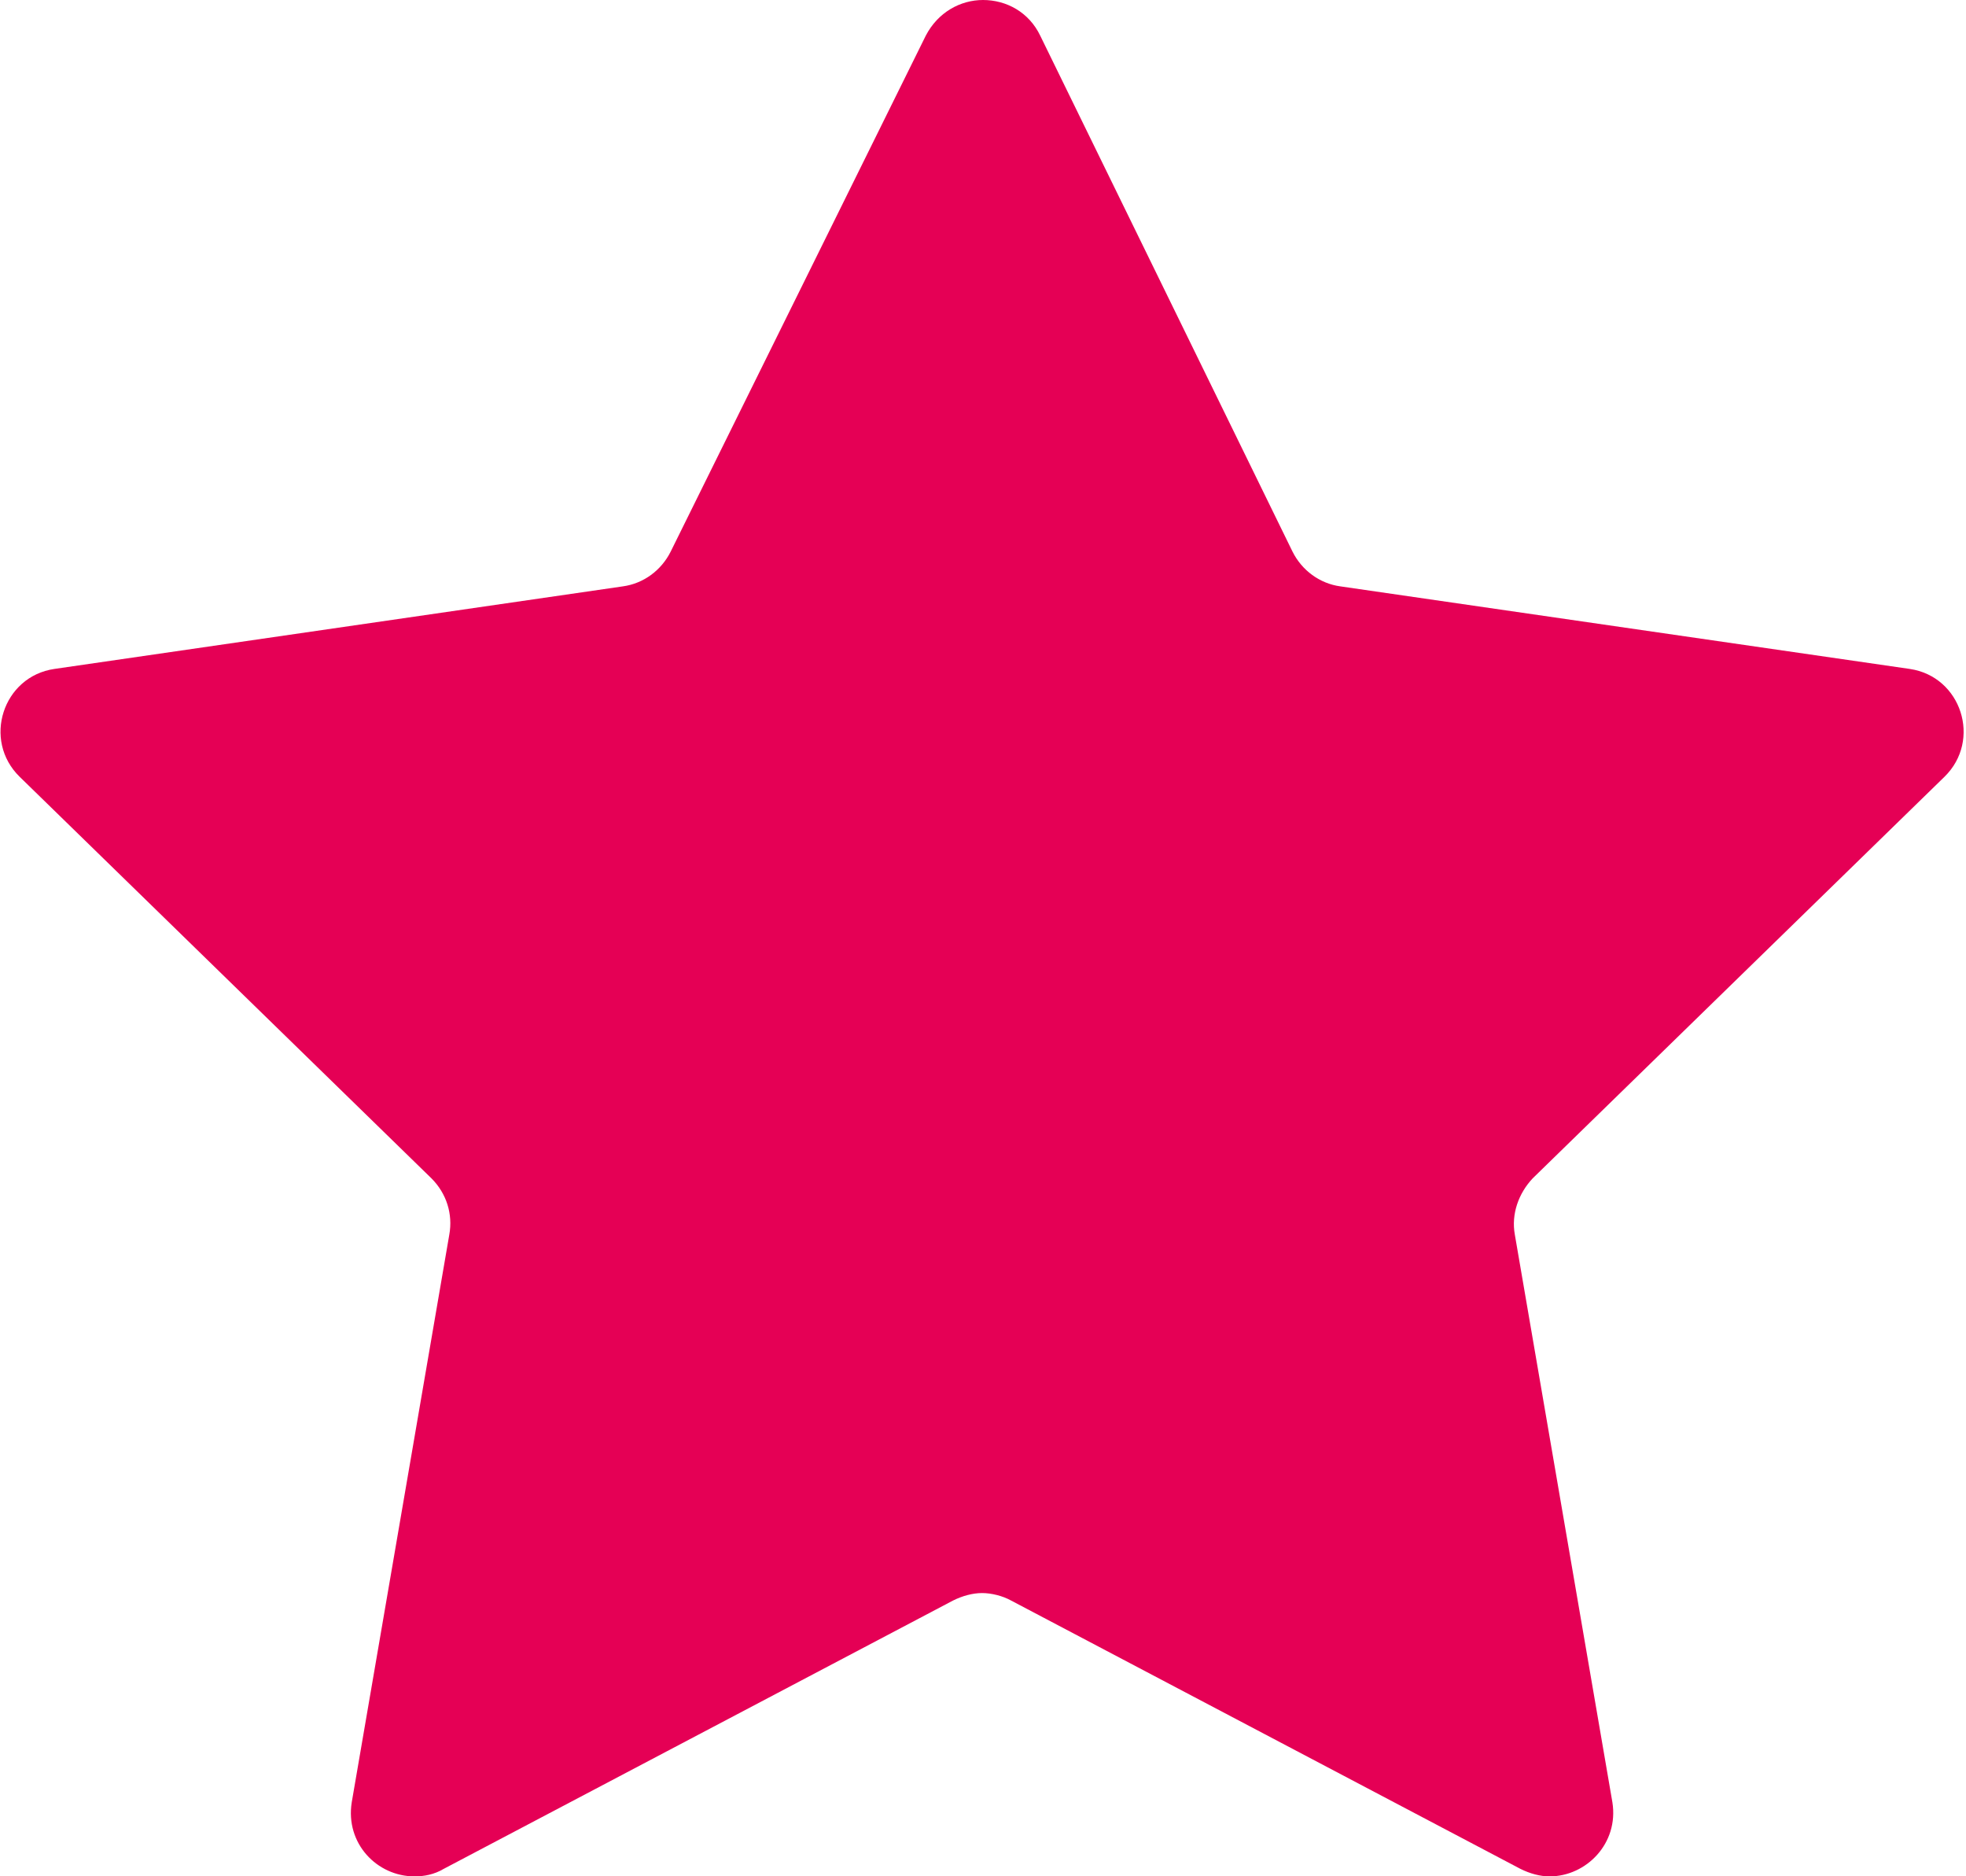 <?xml version="1.0" encoding="UTF-8"?>
<svg id="_Слой_2" data-name="Слой 2" xmlns="http://www.w3.org/2000/svg" viewBox="0 0 20.96 20">
  <defs>
    <style>
      .cls-1 {
        fill: #e50055;
      }
    </style>
  </defs>
  <g id="Layer_1" data-name="Layer 1">
    <path class="cls-1" d="M10.48,0c-.24,0-.48,.13-.61,.38l-2.72,5.5c-.1,.2-.29,.34-.51,.37L.58,7.13c-.55,.08-.77,.76-.37,1.15l4.39,4.28c.16,.16,.23,.38,.19,.6l-1.04,6.05c-.07,.44,.27,.79,.67,.79,.1,0,.21-.02,.31-.08l5.43-2.86c.1-.05,.21-.08,.31-.08s.22,.03,.31,.08l5.43,2.86c.1,.05,.21,.08,.31,.08,.39,0,.74-.35,.67-.79l-1.04-6.05c-.04-.22,.04-.44,.19-.6l4.39-4.28c.4-.39,.18-1.07-.37-1.15l-6.07-.88c-.22-.03-.41-.17-.51-.37L11.09,.38c-.12-.25-.36-.38-.61-.38h0Z"/>
  </g>
</svg>